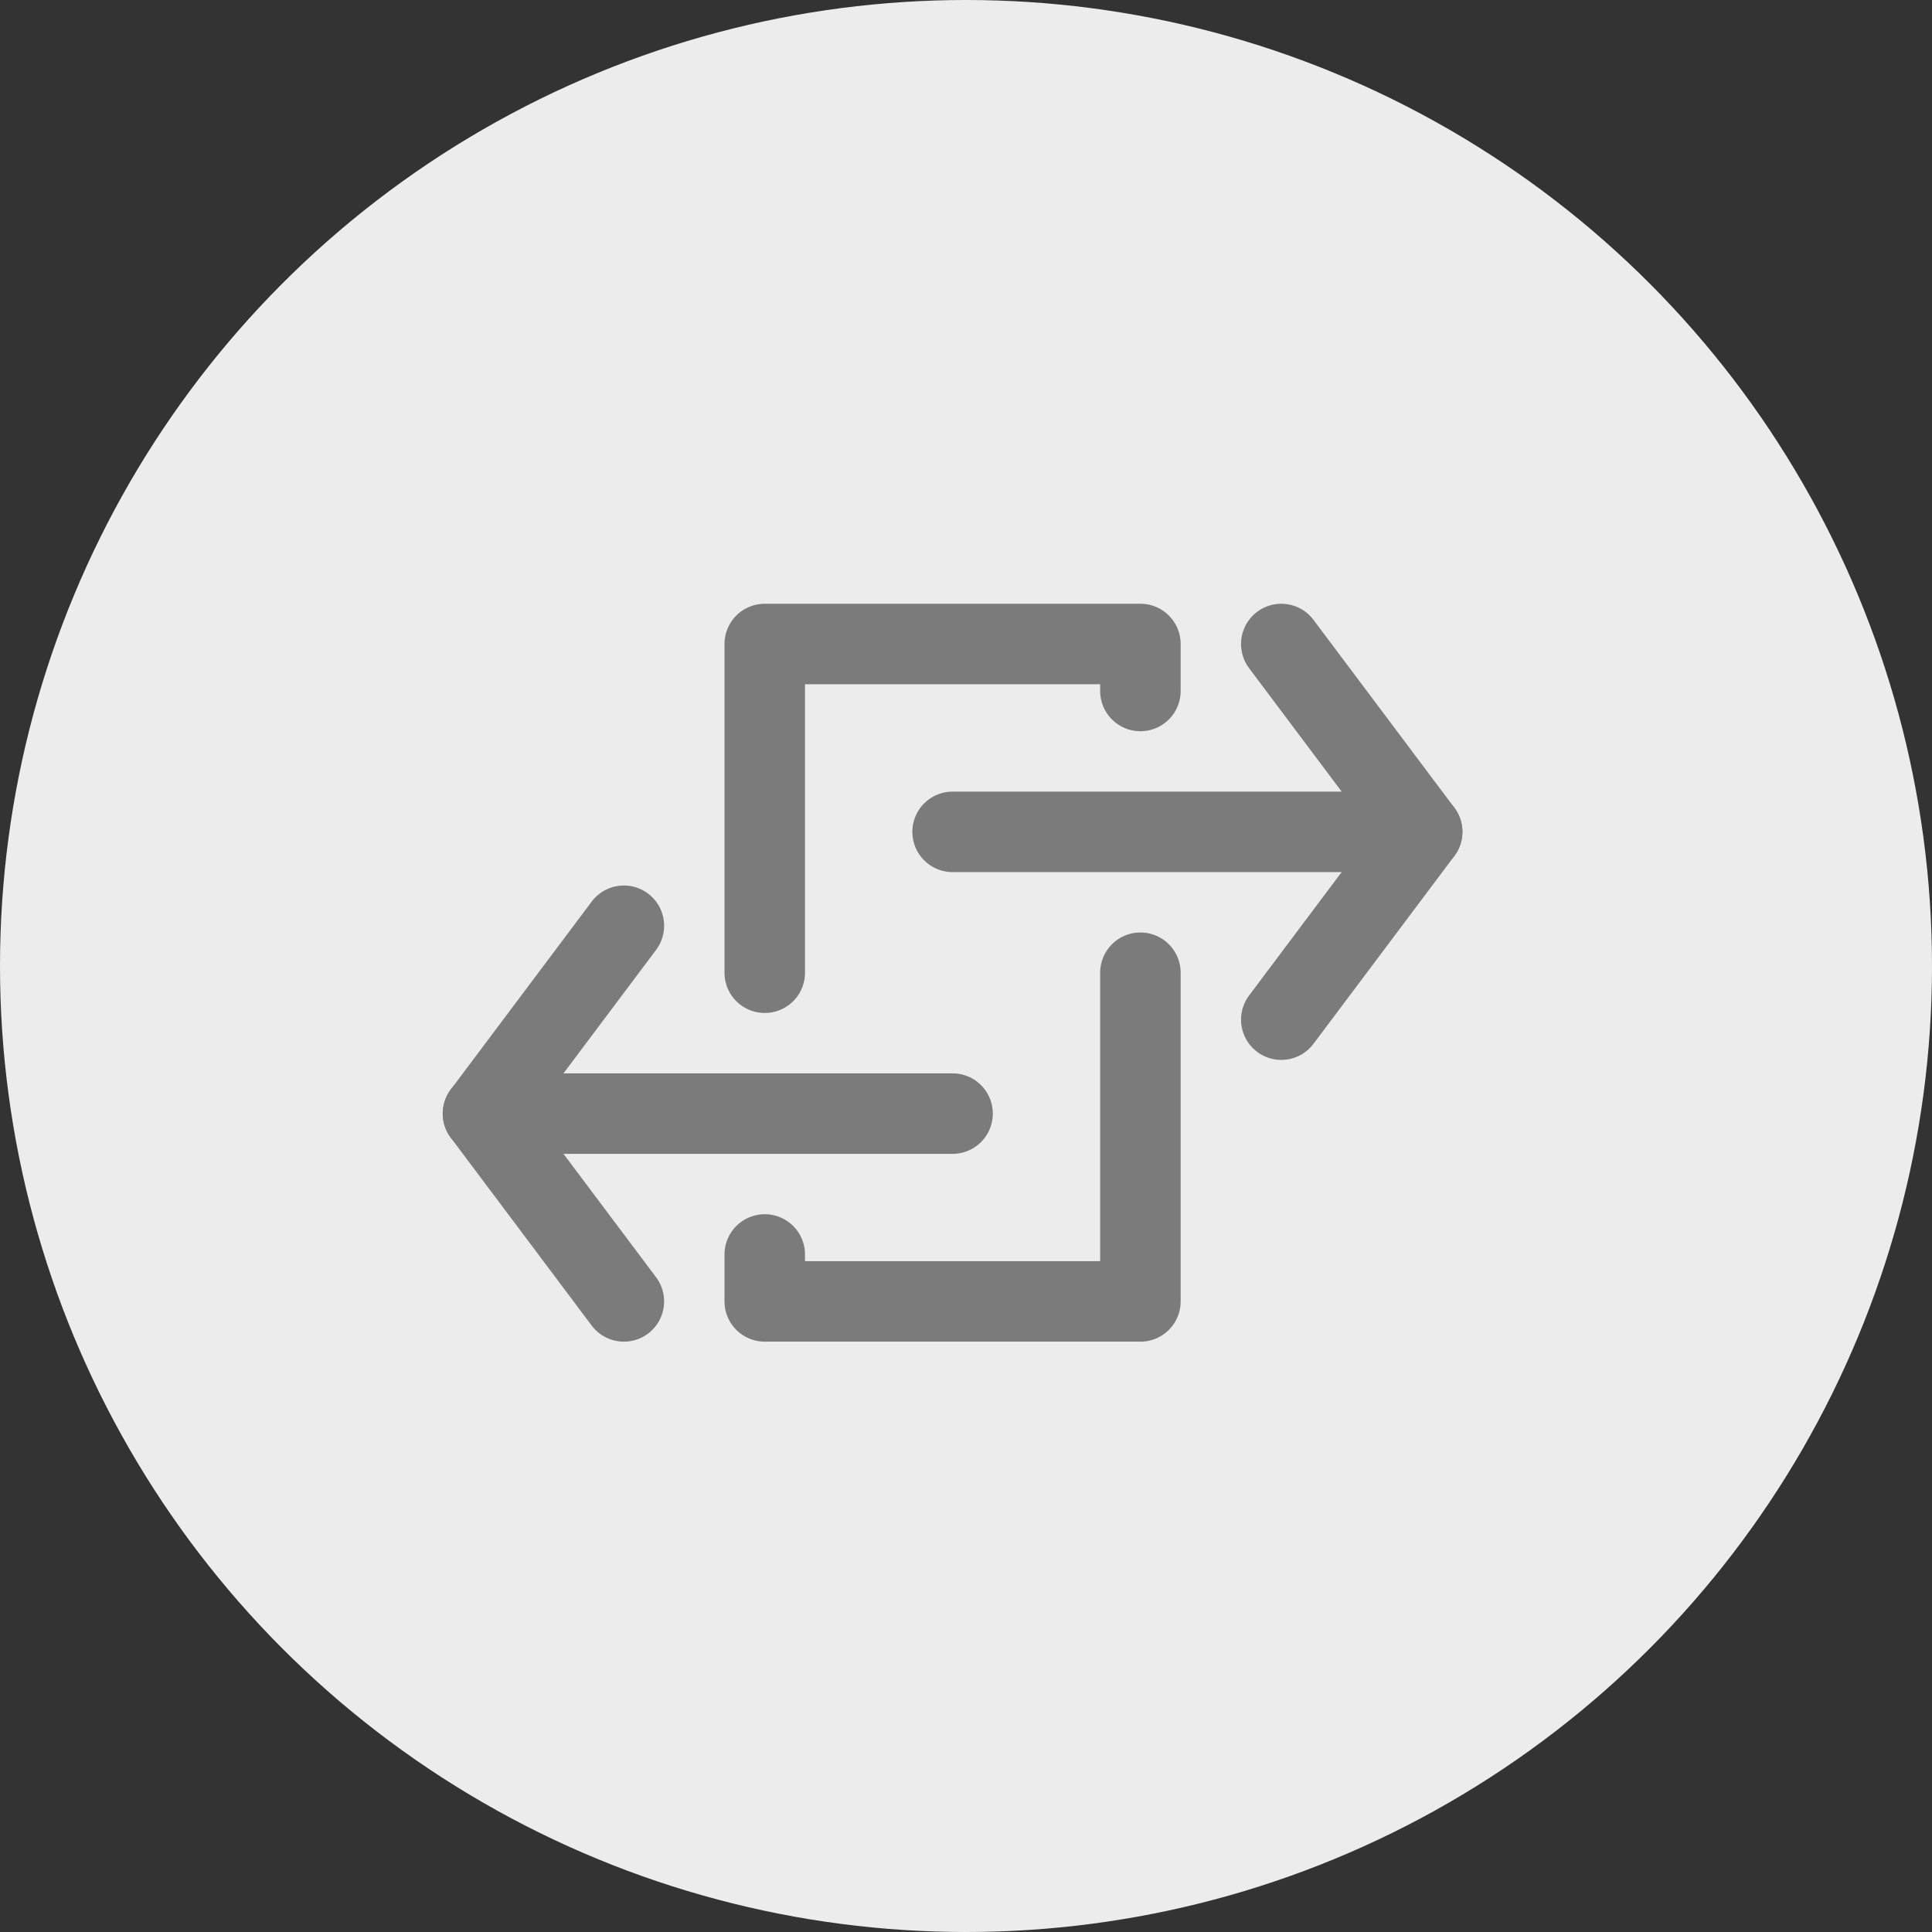 <?xml version="1.0" encoding="UTF-8"?>
<svg width="48px" height="48px" viewBox="0 0 48 48" version="1.1" xmlns="http://www.w3.org/2000/svg" xmlns:xlink="http://www.w3.org/1999/xlink">
    <rect x="0" y="0" width="48" height="48" fill="#333333" stroke="none"/>
    <!-- Generator: Sketch 46.2 (44496) - http://www.bohemiancoding.com/sketch -->
    <title>Group 6</title>
    <desc>Created with Sketch.</desc>
    <defs></defs>
    <g id="home-page" stroke="none" stroke-width="1" fill="none" fill-rule="evenodd">
        <g id="$large-1140-Projects" transform="translate(-469, -1527)">
            <g id="Open-Cellular-Copy" transform="translate(469, 1527)">
                <g id="Group-6">
                    <circle id="Oval-Copy" fill="#ECECEC" cx="24" cy="24" r="24"></circle>
                    <g id="ic_past_orders" transform="translate(12, 16)" stroke-linecap="round" stroke-width="2" stroke="#7B7B7B" stroke-linejoin="round">
                        <g id="Group">
                            <path d="M7,8.167 L7,0 L7,0 L16.333,0 L16.333,1.167 M16.333,8.167 L16.333,16.333 L7,16.333 L7,15.167" id="Rectangle-2"></path>
                            <polyline id="Path-2" points="19.833 0 23.333 4.667 19.833 9.333"></polyline>
                            <path d="M23.333,4.667 L11.667,4.667" id="Line"></path>
                            <polyline id="Path-2-Copy" transform="translate(1.75, 11.667) scale(-1, 1) translate(-1.75, -11.667) " points="0 7 3.5 11.667 0 16.333"></polyline>
                            <path d="M11.667,11.667 L0,11.667" id="Line-Copy" transform="translate(5.833, 12.25) scale(-1, 1) translate(-5.833, -12.25) "></path>
                        </g>
                    </g>
                </g>
            </g>
        </g>
    </g>
</svg>